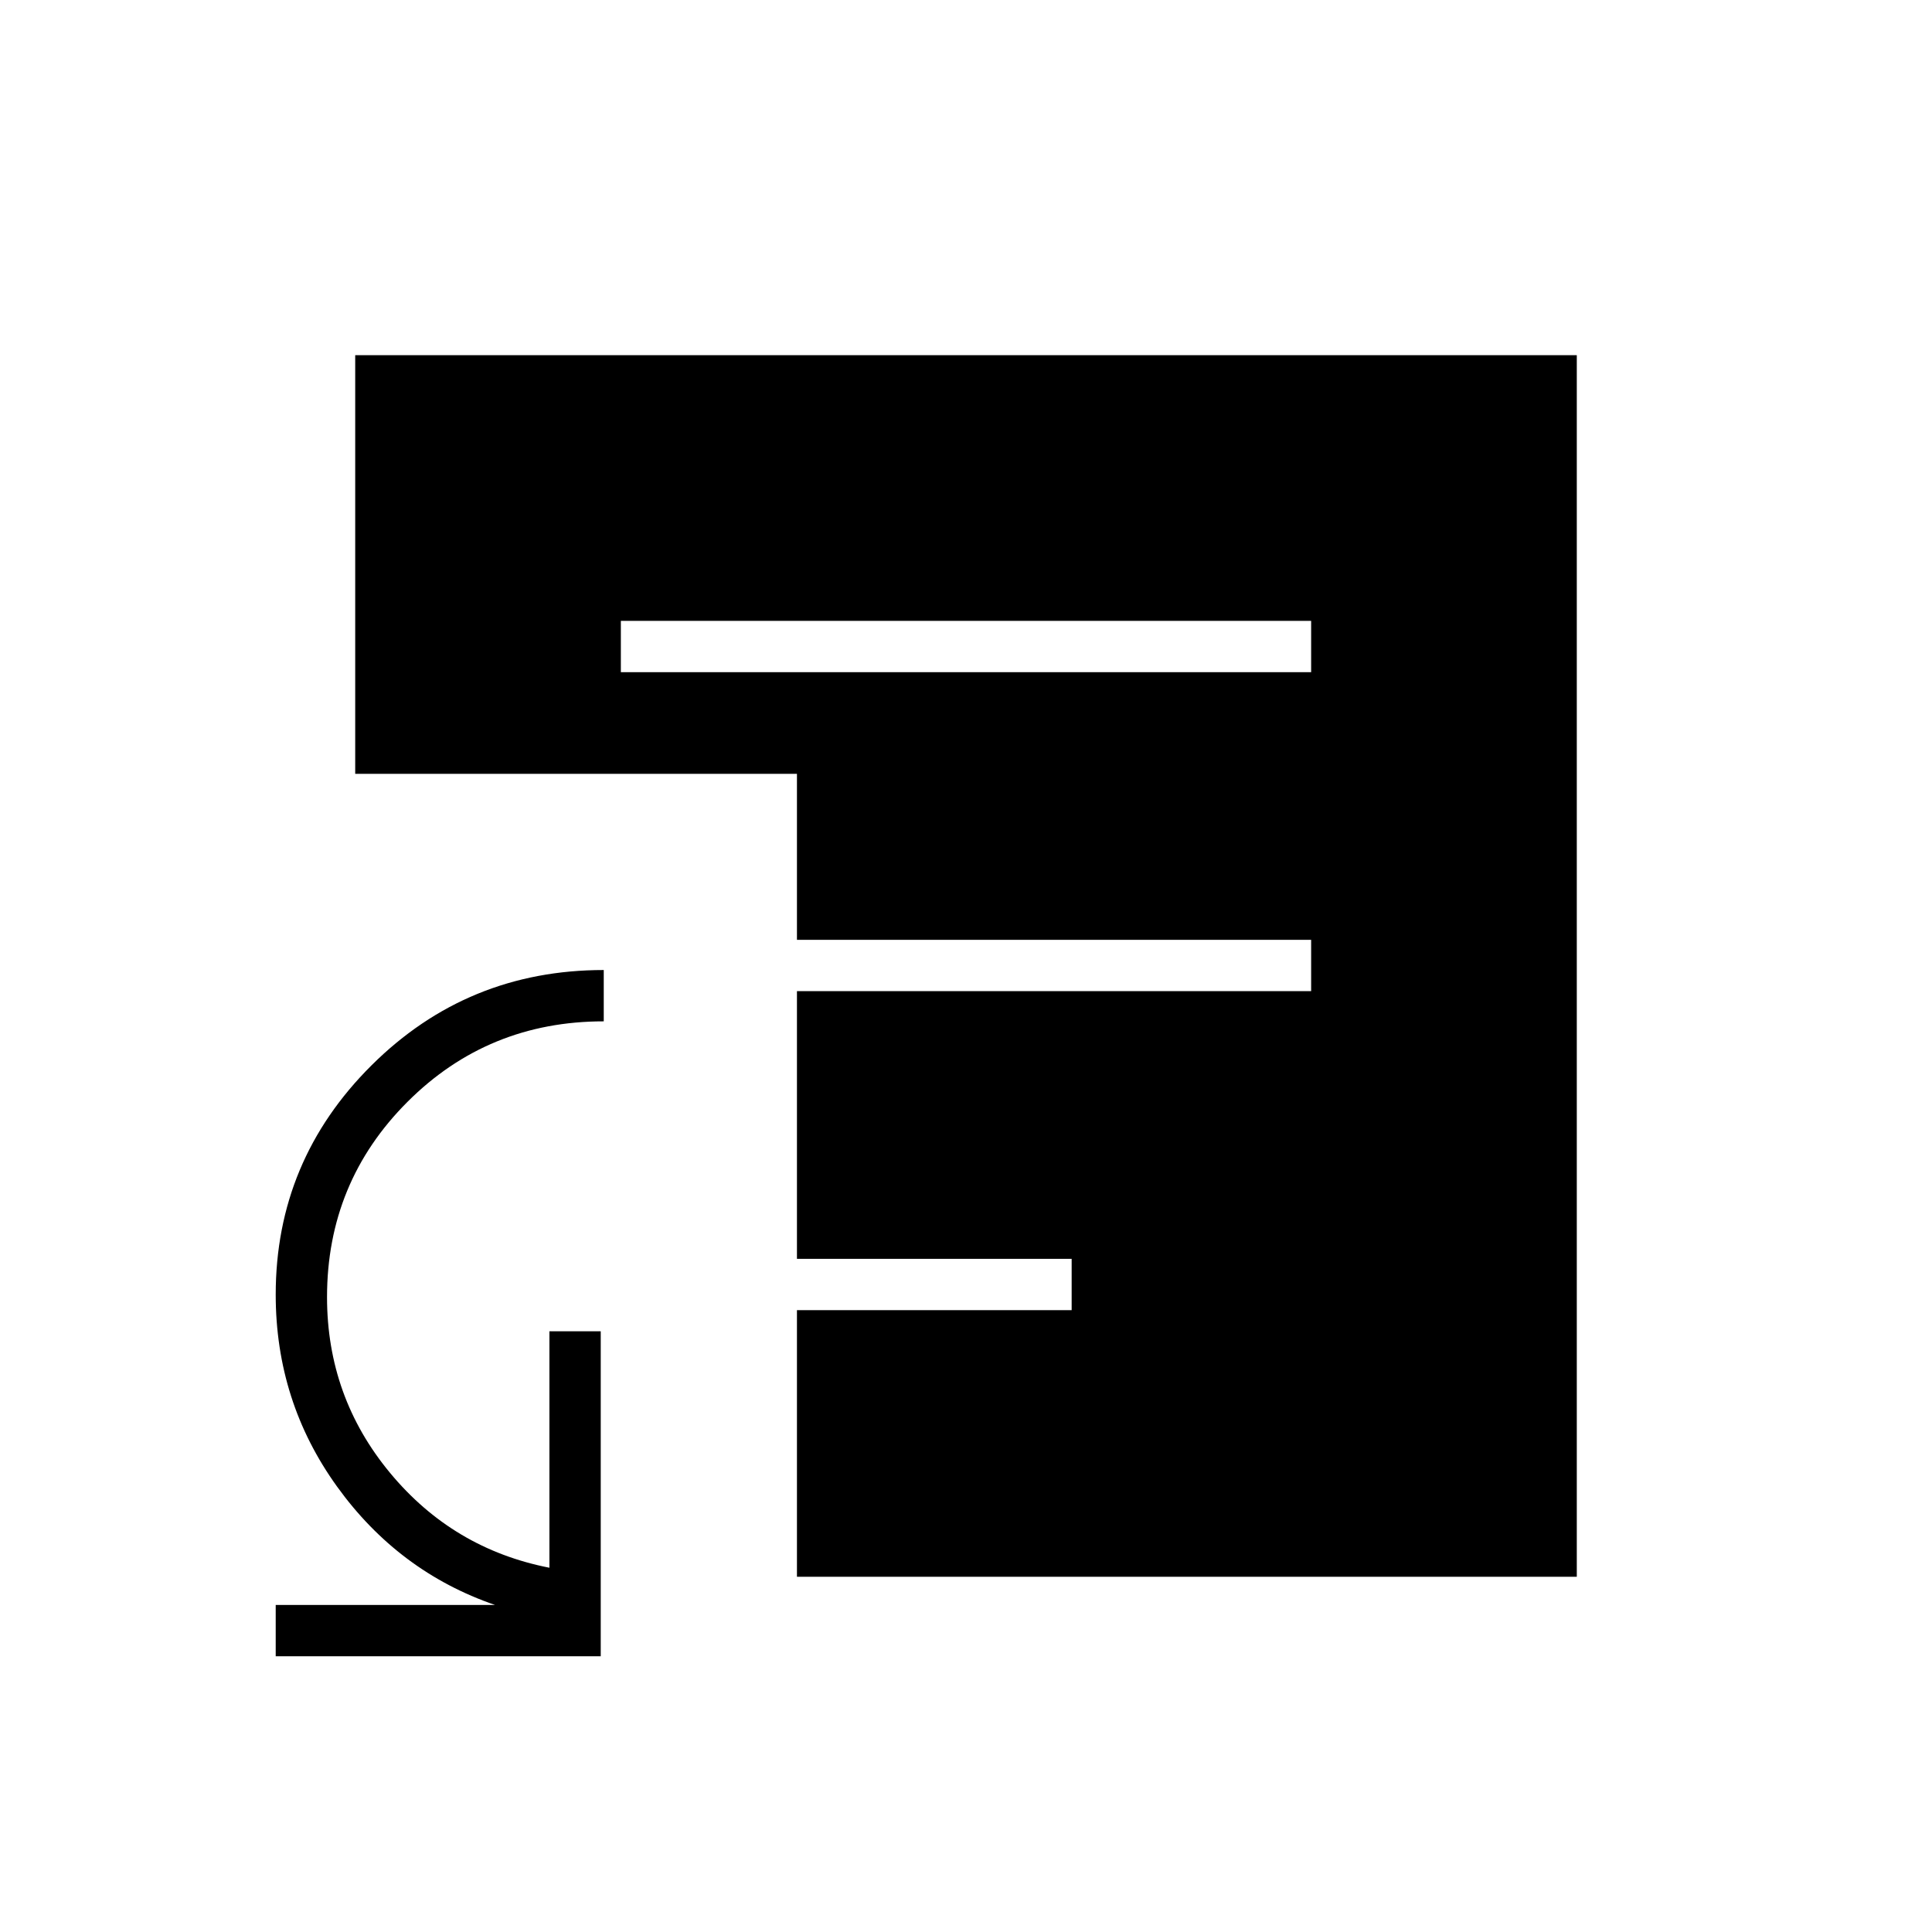 <svg xmlns="http://www.w3.org/2000/svg" height="24" viewBox="0 -960 960 960" width="24"><path d="M137-137v-25.5h109q-48-16.5-78.5-58.8T137-316.72q0-66.55 47.61-113.92Q232.23-478 300-478v25.5q-57.5 0-97.5 39.98-40 39.97-40 97.06 0 49.52 31.29 87.3Q225.08-190.38 273-181v-117.5h25.5V-137H137Zm171.5-489h343v-25.5h-343v25.5ZM396-176.5V-309h136.5v-25.5H396v-133h255.5V-493H396v-82.5H176.5v-208h607v607H396Z"/></svg>